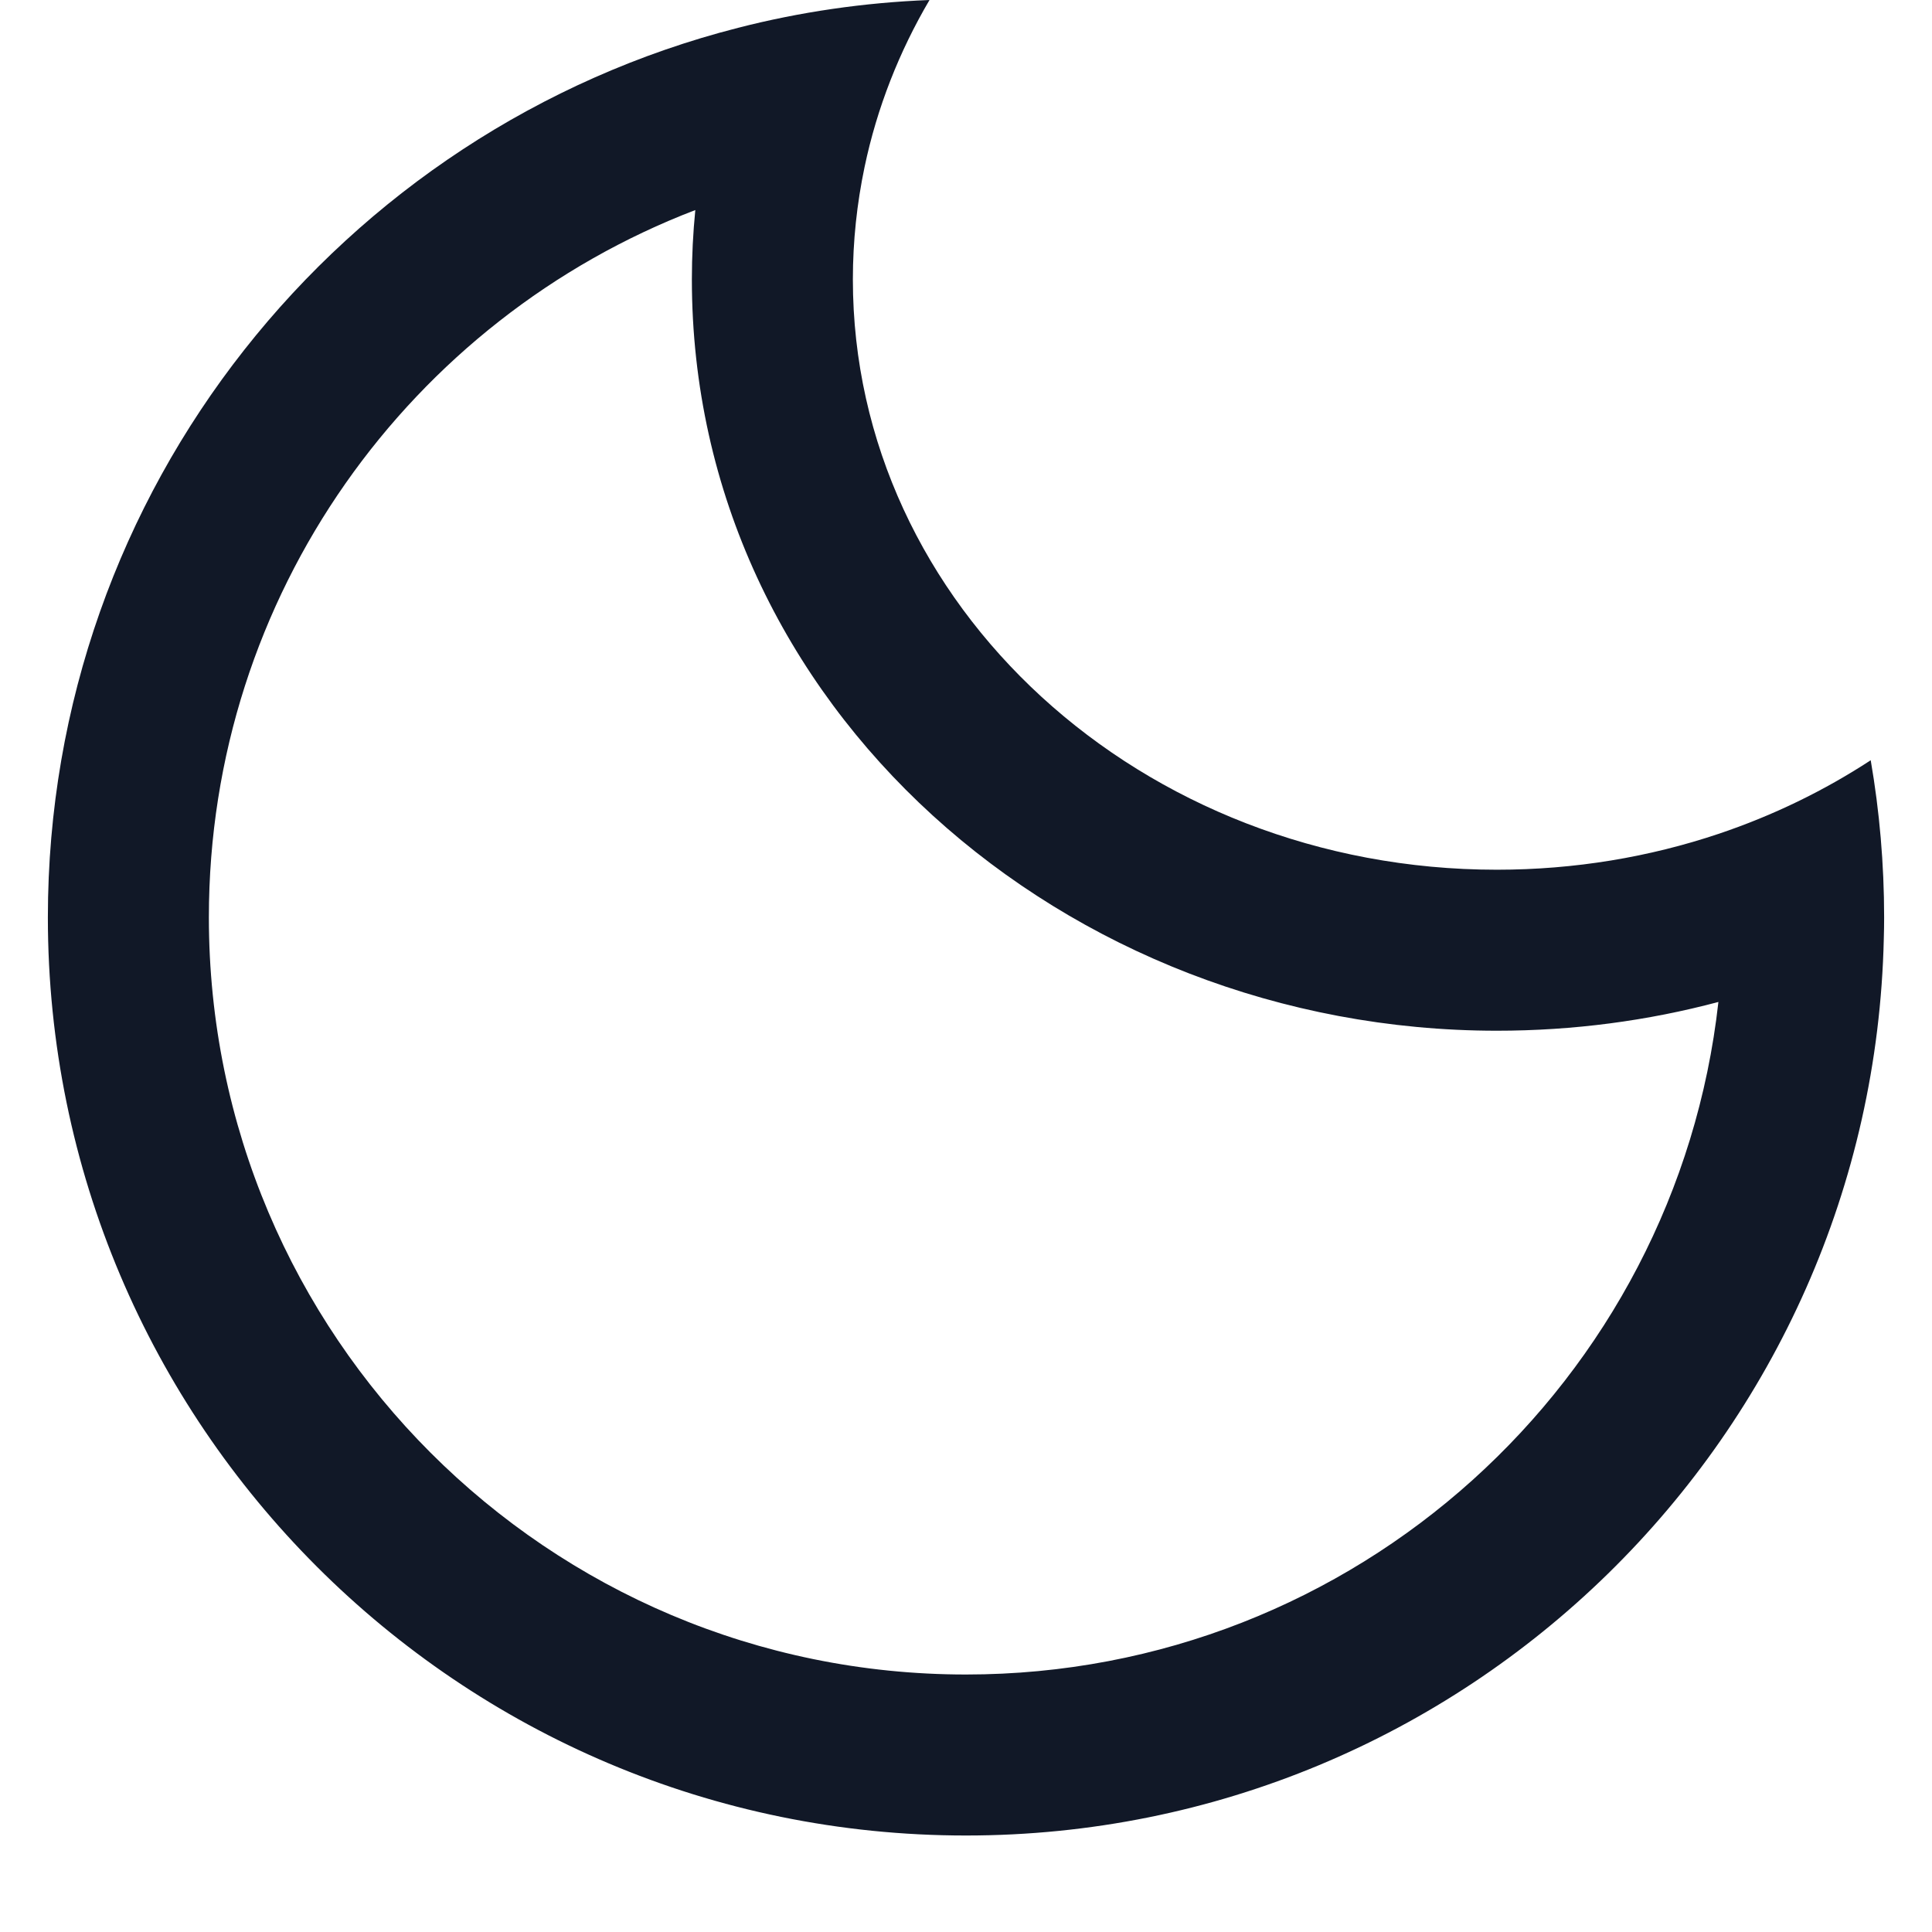 <svg width="18" height="18" viewBox="0 0 18 18" fill="none" xmlns="http://www.w3.org/2000/svg">
<path fill-rule="evenodd" clip-rule="evenodd" d="M16.01 9.335C15.353 9.51 14.66 9.603 13.946 9.603C9.93 9.603 6.446 6.589 6.446 2.603C6.446 2.385 6.457 2.17 6.478 1.957C3.828 2.972 1.946 5.54 1.946 8.547C1.946 12.443 5.104 15.601 9 15.601C12.629 15.601 15.618 12.86 16.01 9.335ZM16.011 7.769C15.367 7.985 14.672 8.103 13.946 8.103C10.633 8.103 7.946 5.641 7.946 2.603C7.946 2.245 7.984 1.895 8.055 1.556C8.171 1.003 8.378 0.48 8.66 0C8.047 0.024 7.45 0.112 6.877 0.259C3.18 1.203 0.446 4.556 0.446 8.547C0.446 13.271 4.276 17.101 9 17.101C13.658 17.101 17.447 13.377 17.551 8.743C17.553 8.678 17.554 8.613 17.554 8.547C17.554 8.048 17.511 7.558 17.429 7.083C16.996 7.366 16.52 7.598 16.011 7.769Z" fill="#111827"/>
</svg>
